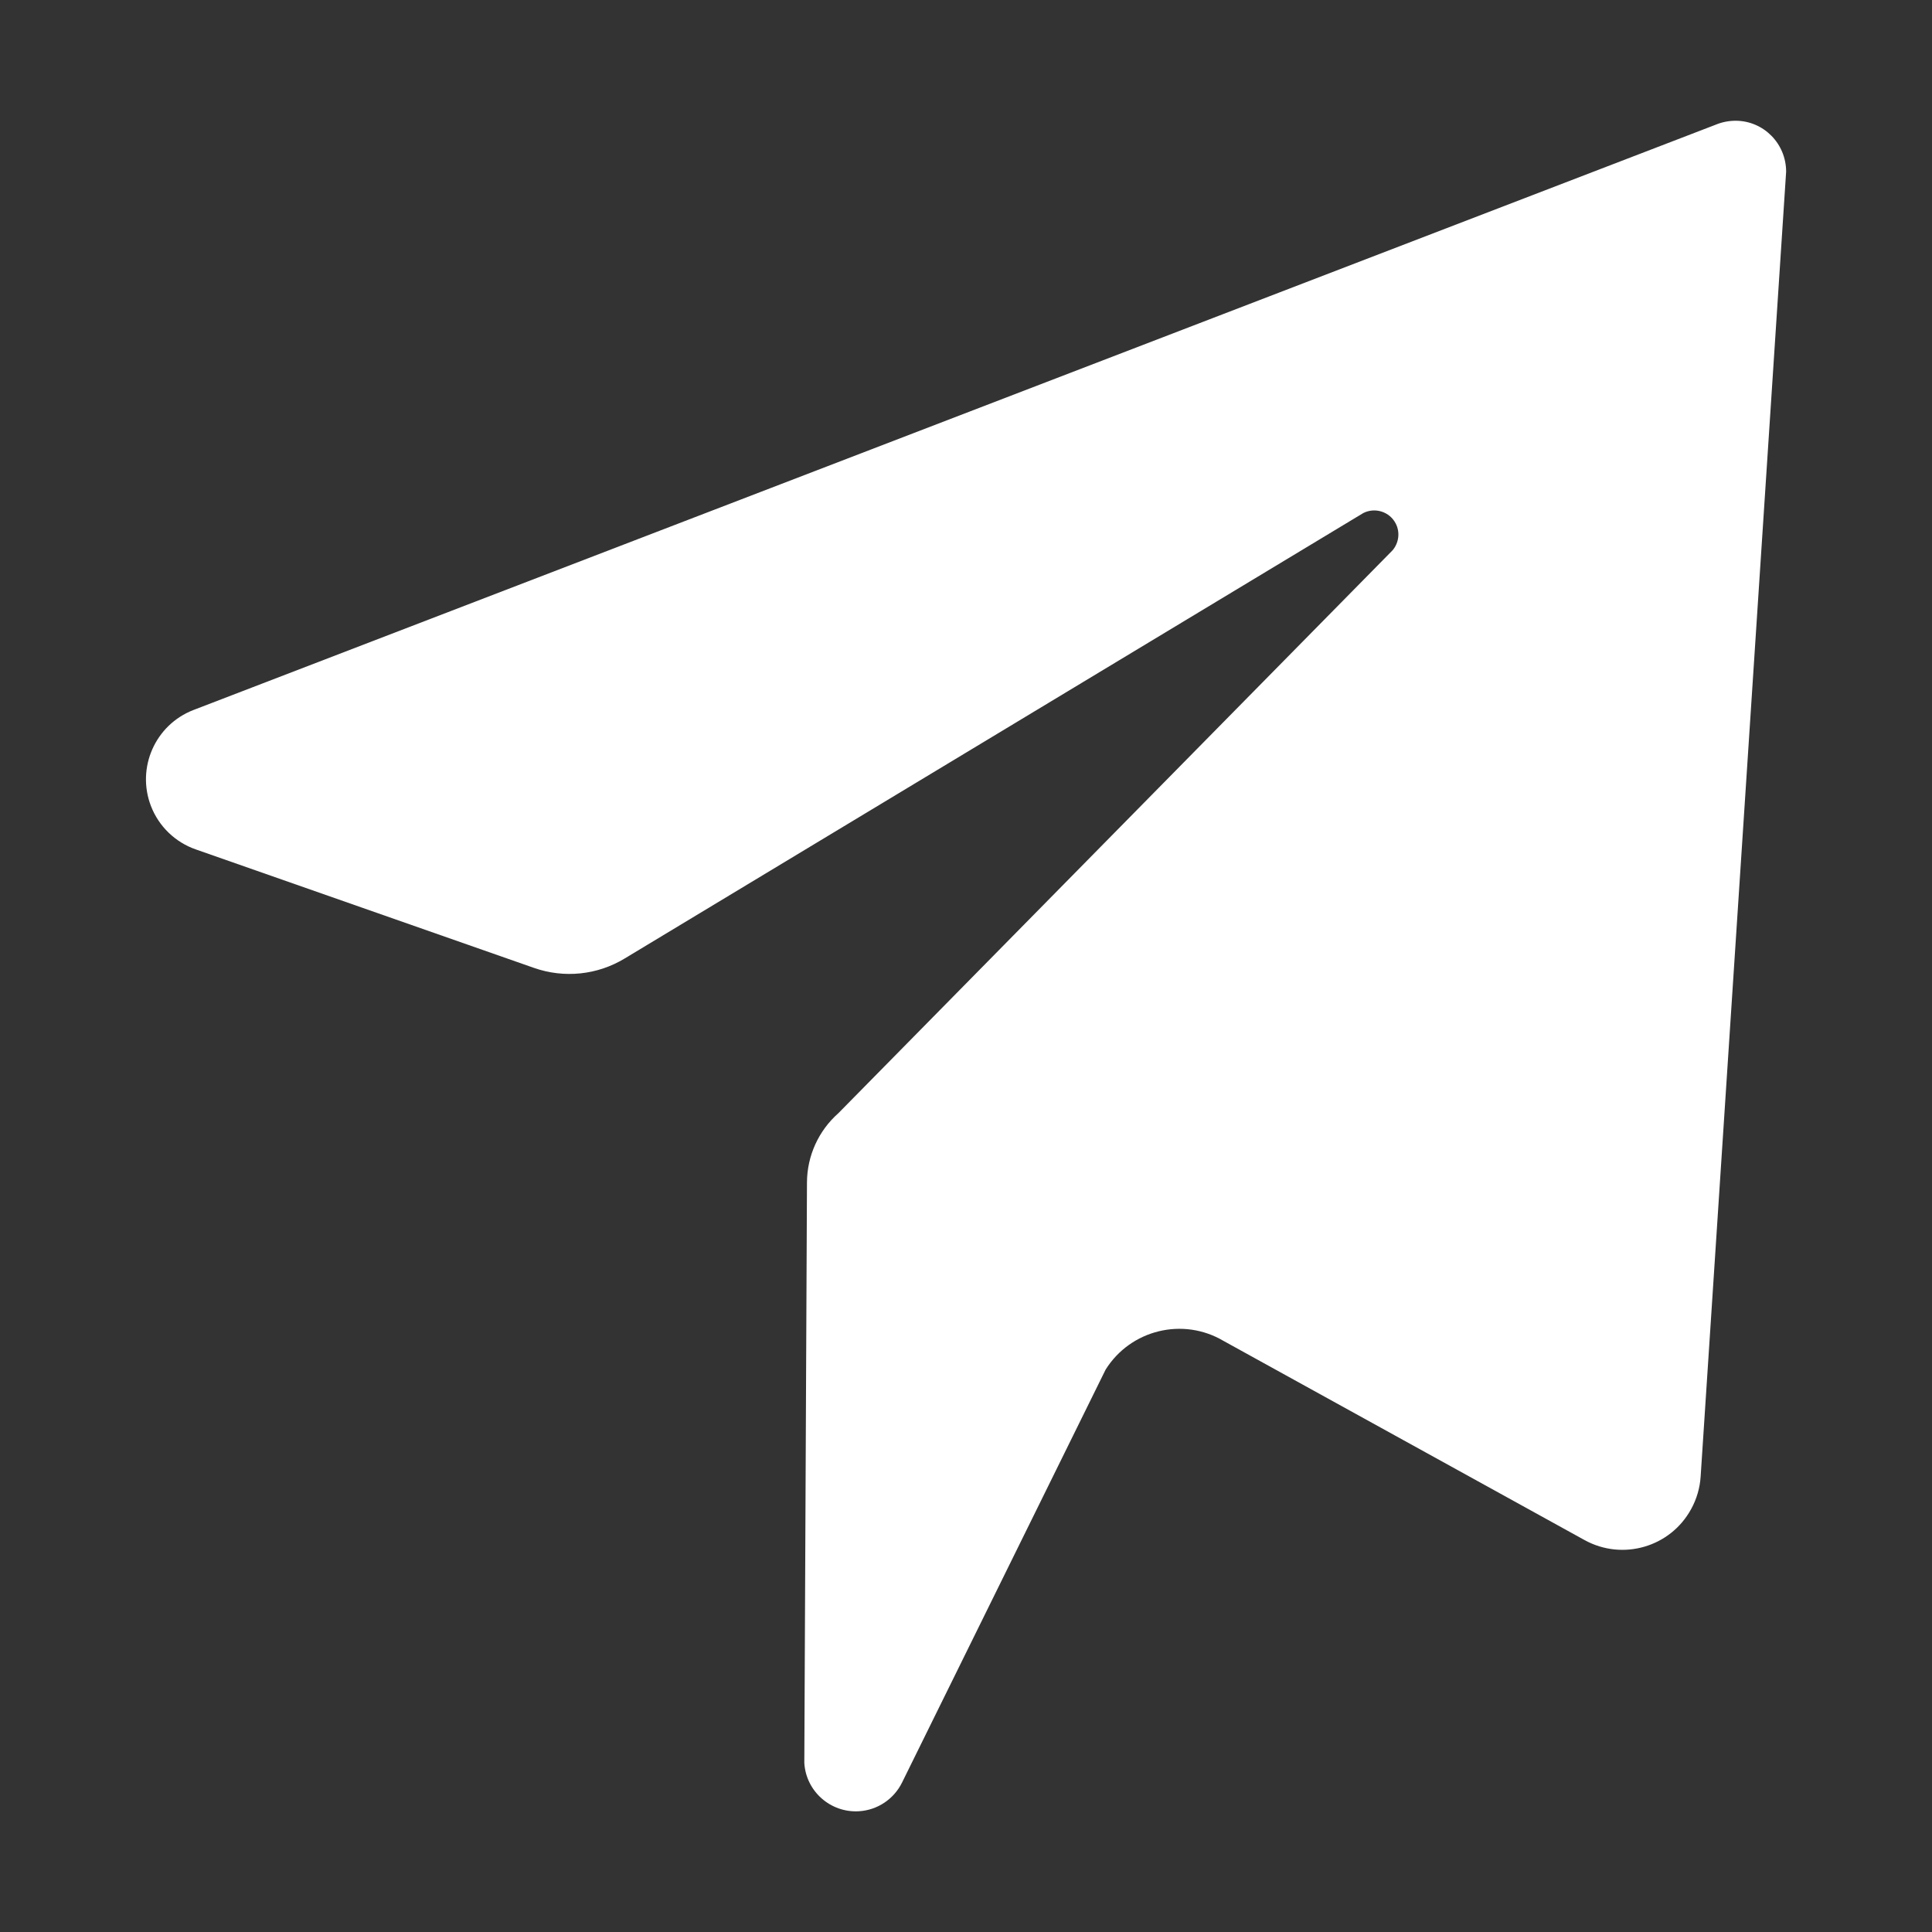 <svg xmlns="http://www.w3.org/2000/svg" width="16" height="16" viewBox="0 0 16 16">
  <rect x="0" y="0" width="16" height="16" fill="#333333" stroke="none"/>
  <path d="M14.208 1.033 1.602 5.88c-.316.122-.474.478-.352.795.065.169.202.301.373.36l2.8.981c.249.087.524.059.75-.078l6.117-3.689c.098-.05.219-.011.269.087.037.072.026.159-.026.221l-4.59 4.662c-.164.145-.259.353-.26.573L6.661 14.6c.014.235.217.414.452.4.153-.009.289-.1.357-.237l1.686-3.42c.207-.331.641-.437.977-.238l2.991 1.65c.314.172.709.058.881-.257.046-.083.073-.176.079-.27l.708-10.806c0-.232-.186-.421-.417-.422-.058 0-.114.011-.167.033z" fill="white"/>
</svg>
